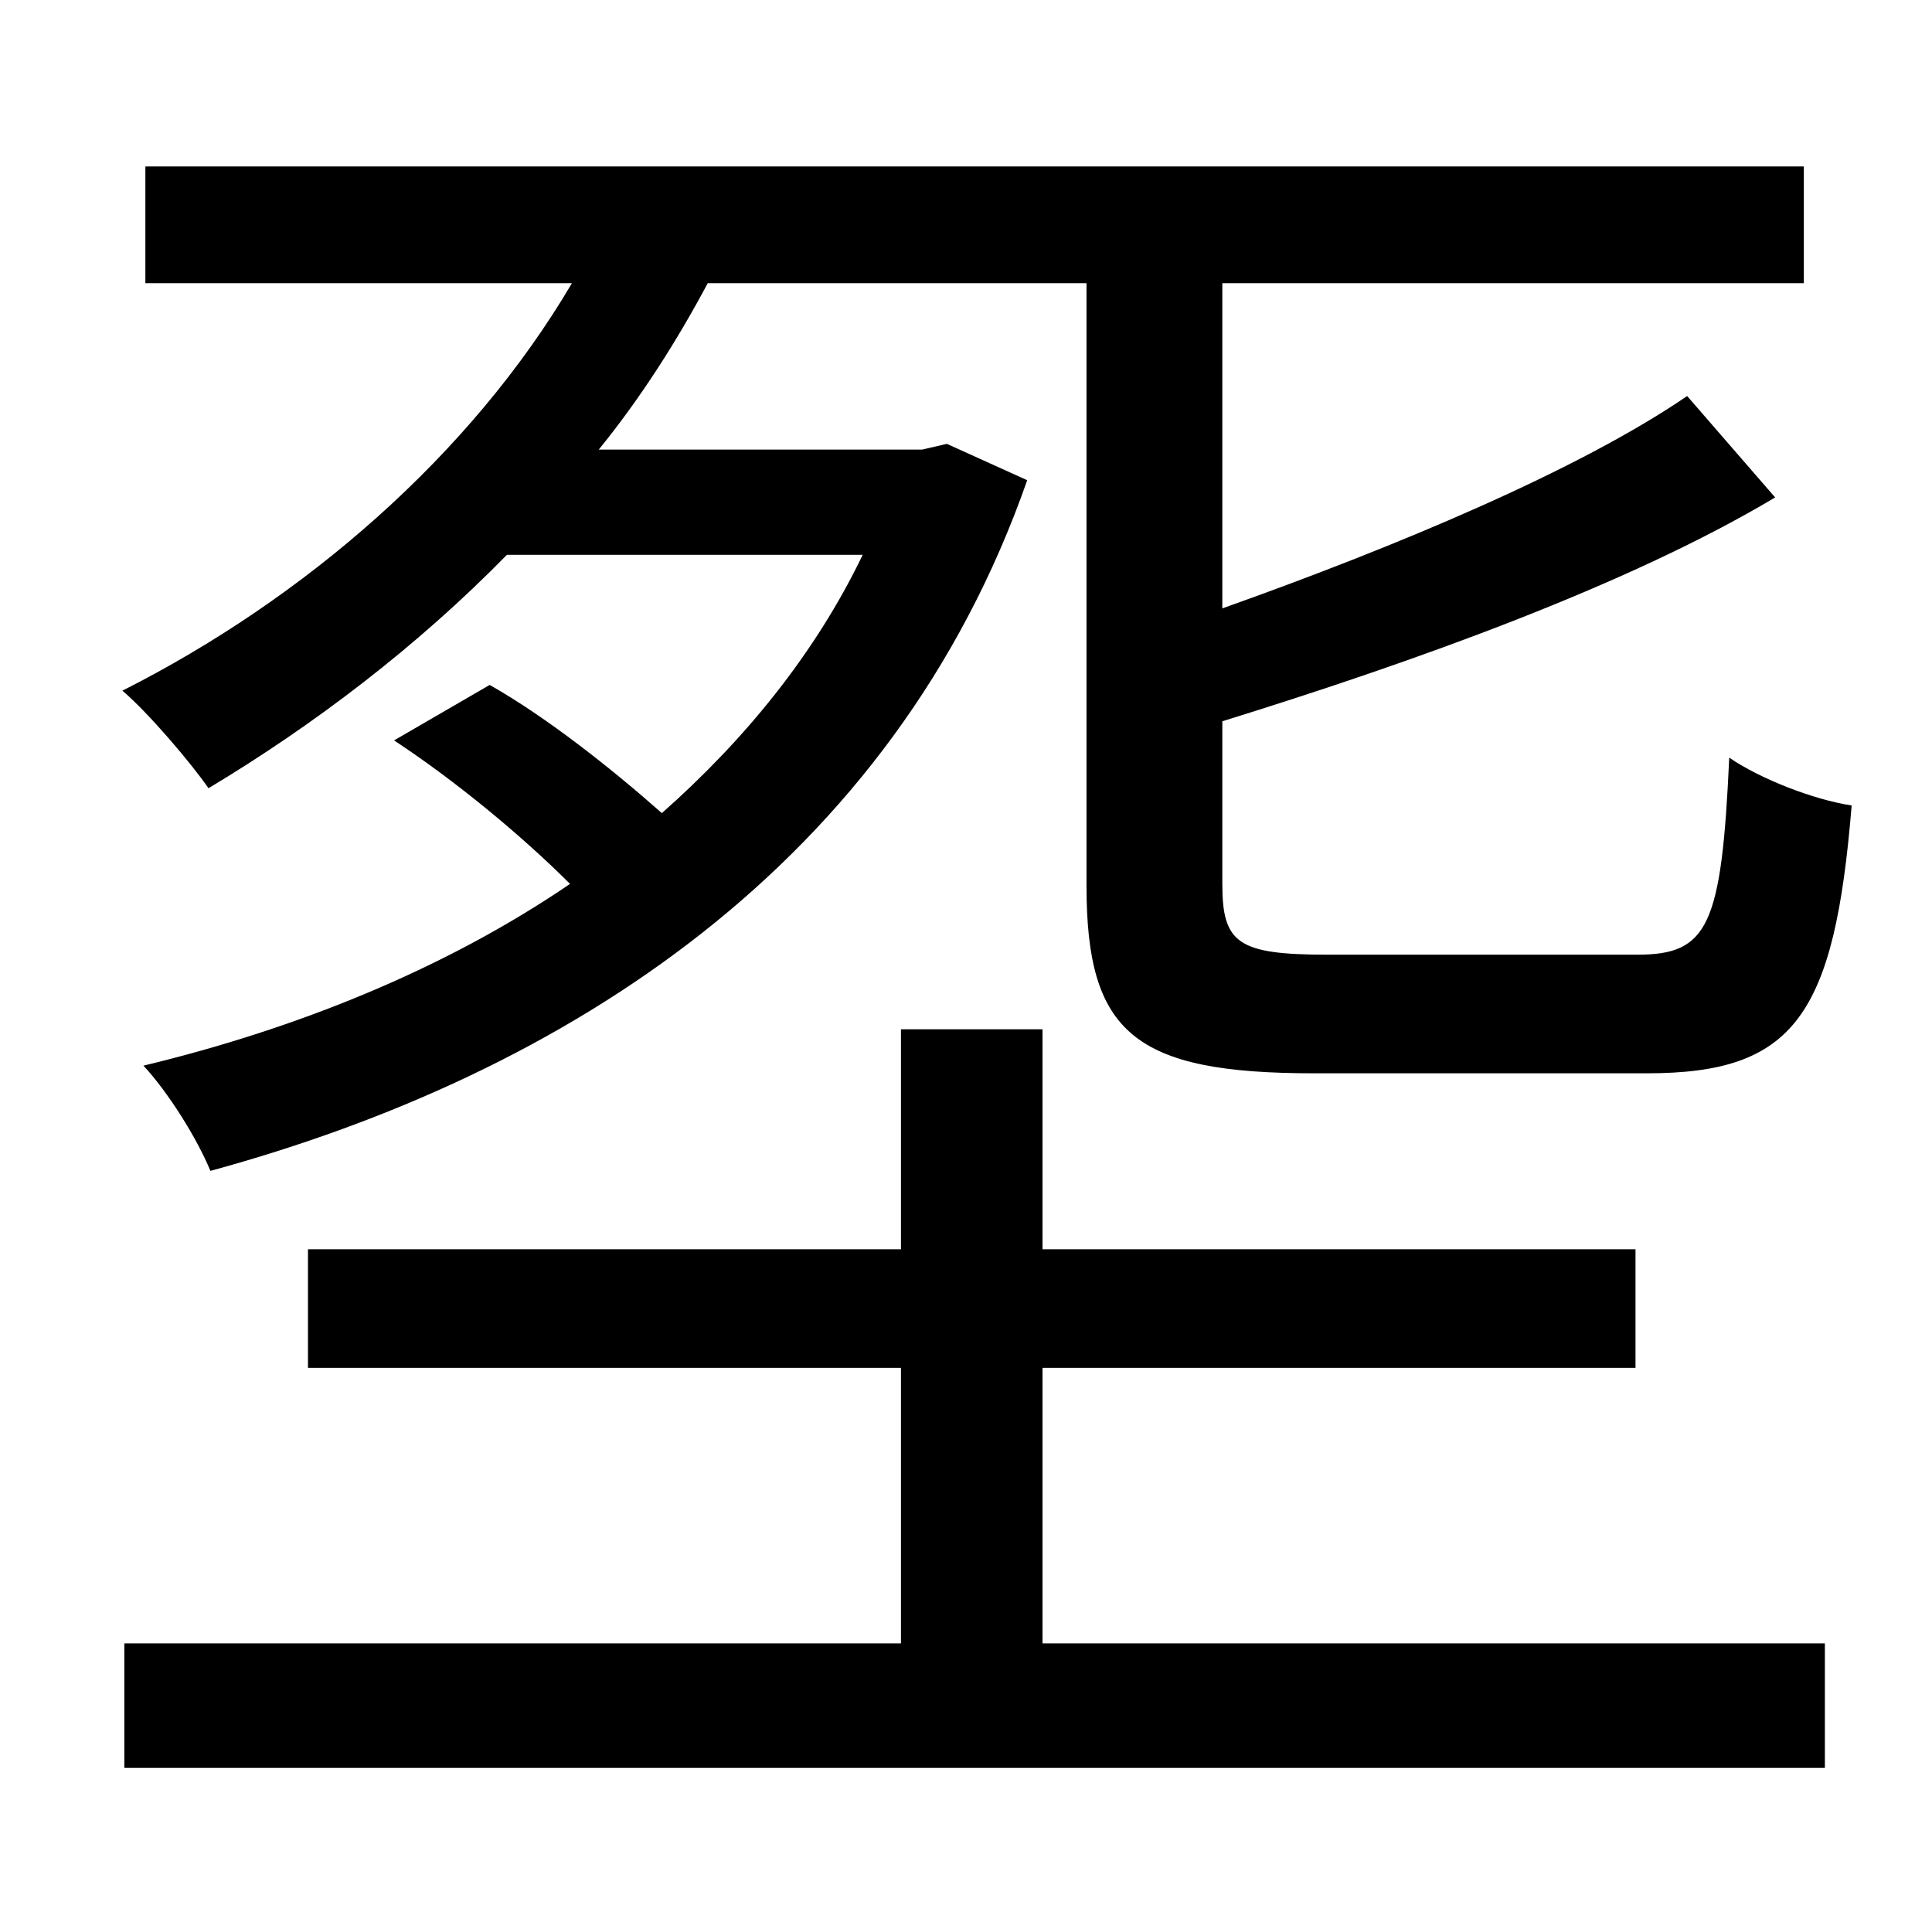 <?xml version="1.0" standalone="no"?>
<!DOCTYPE svg PUBLIC "-//W3C//DTD SVG 1.1//EN" "http://www.w3.org/Graphics/SVG/1.1/DTD/svg11.dtd" >
<svg xmlns="http://www.w3.org/2000/svg" xmlns:xlink="http://www.w3.org/1999/xlink" version="1.1" viewBox="-10 0 1010 1000">
   <path fill="currentColor"
d="M441 290h-186c-47 48 -101 89 -156 122c-9 -13 -31 -39 -45 -51c95 -48 182 -123 235 -213h-223v-61h867v61h-304v170c90 -32 186 -72 243 -111l46 53c-77 46 -189 86 -289 117v85c0 31 8 37 55 37h162c37 0 44 -15 48 -103c16 11 44 22 64 25c-9 110 -30 140 -107 140
h-174c-94 0 -119 -21 -119 -98v-315h-198c-16 30 -35 60 -57 87h169l13 -3l42 19c-70 200 -240 310 -427 361c-7 -17 -22 -41 -35 -55c79 -19 157 -50 223 -95c-25 -25 -60 -54 -92 -75l50 -29c30 17 64 44 90 67c43 -38 80 -83 105 -135zM535 715v144h409v65h-889v-65h406
v-144h-310v-62h310v-115h74v115h310v62h-310z" />
</svg>
